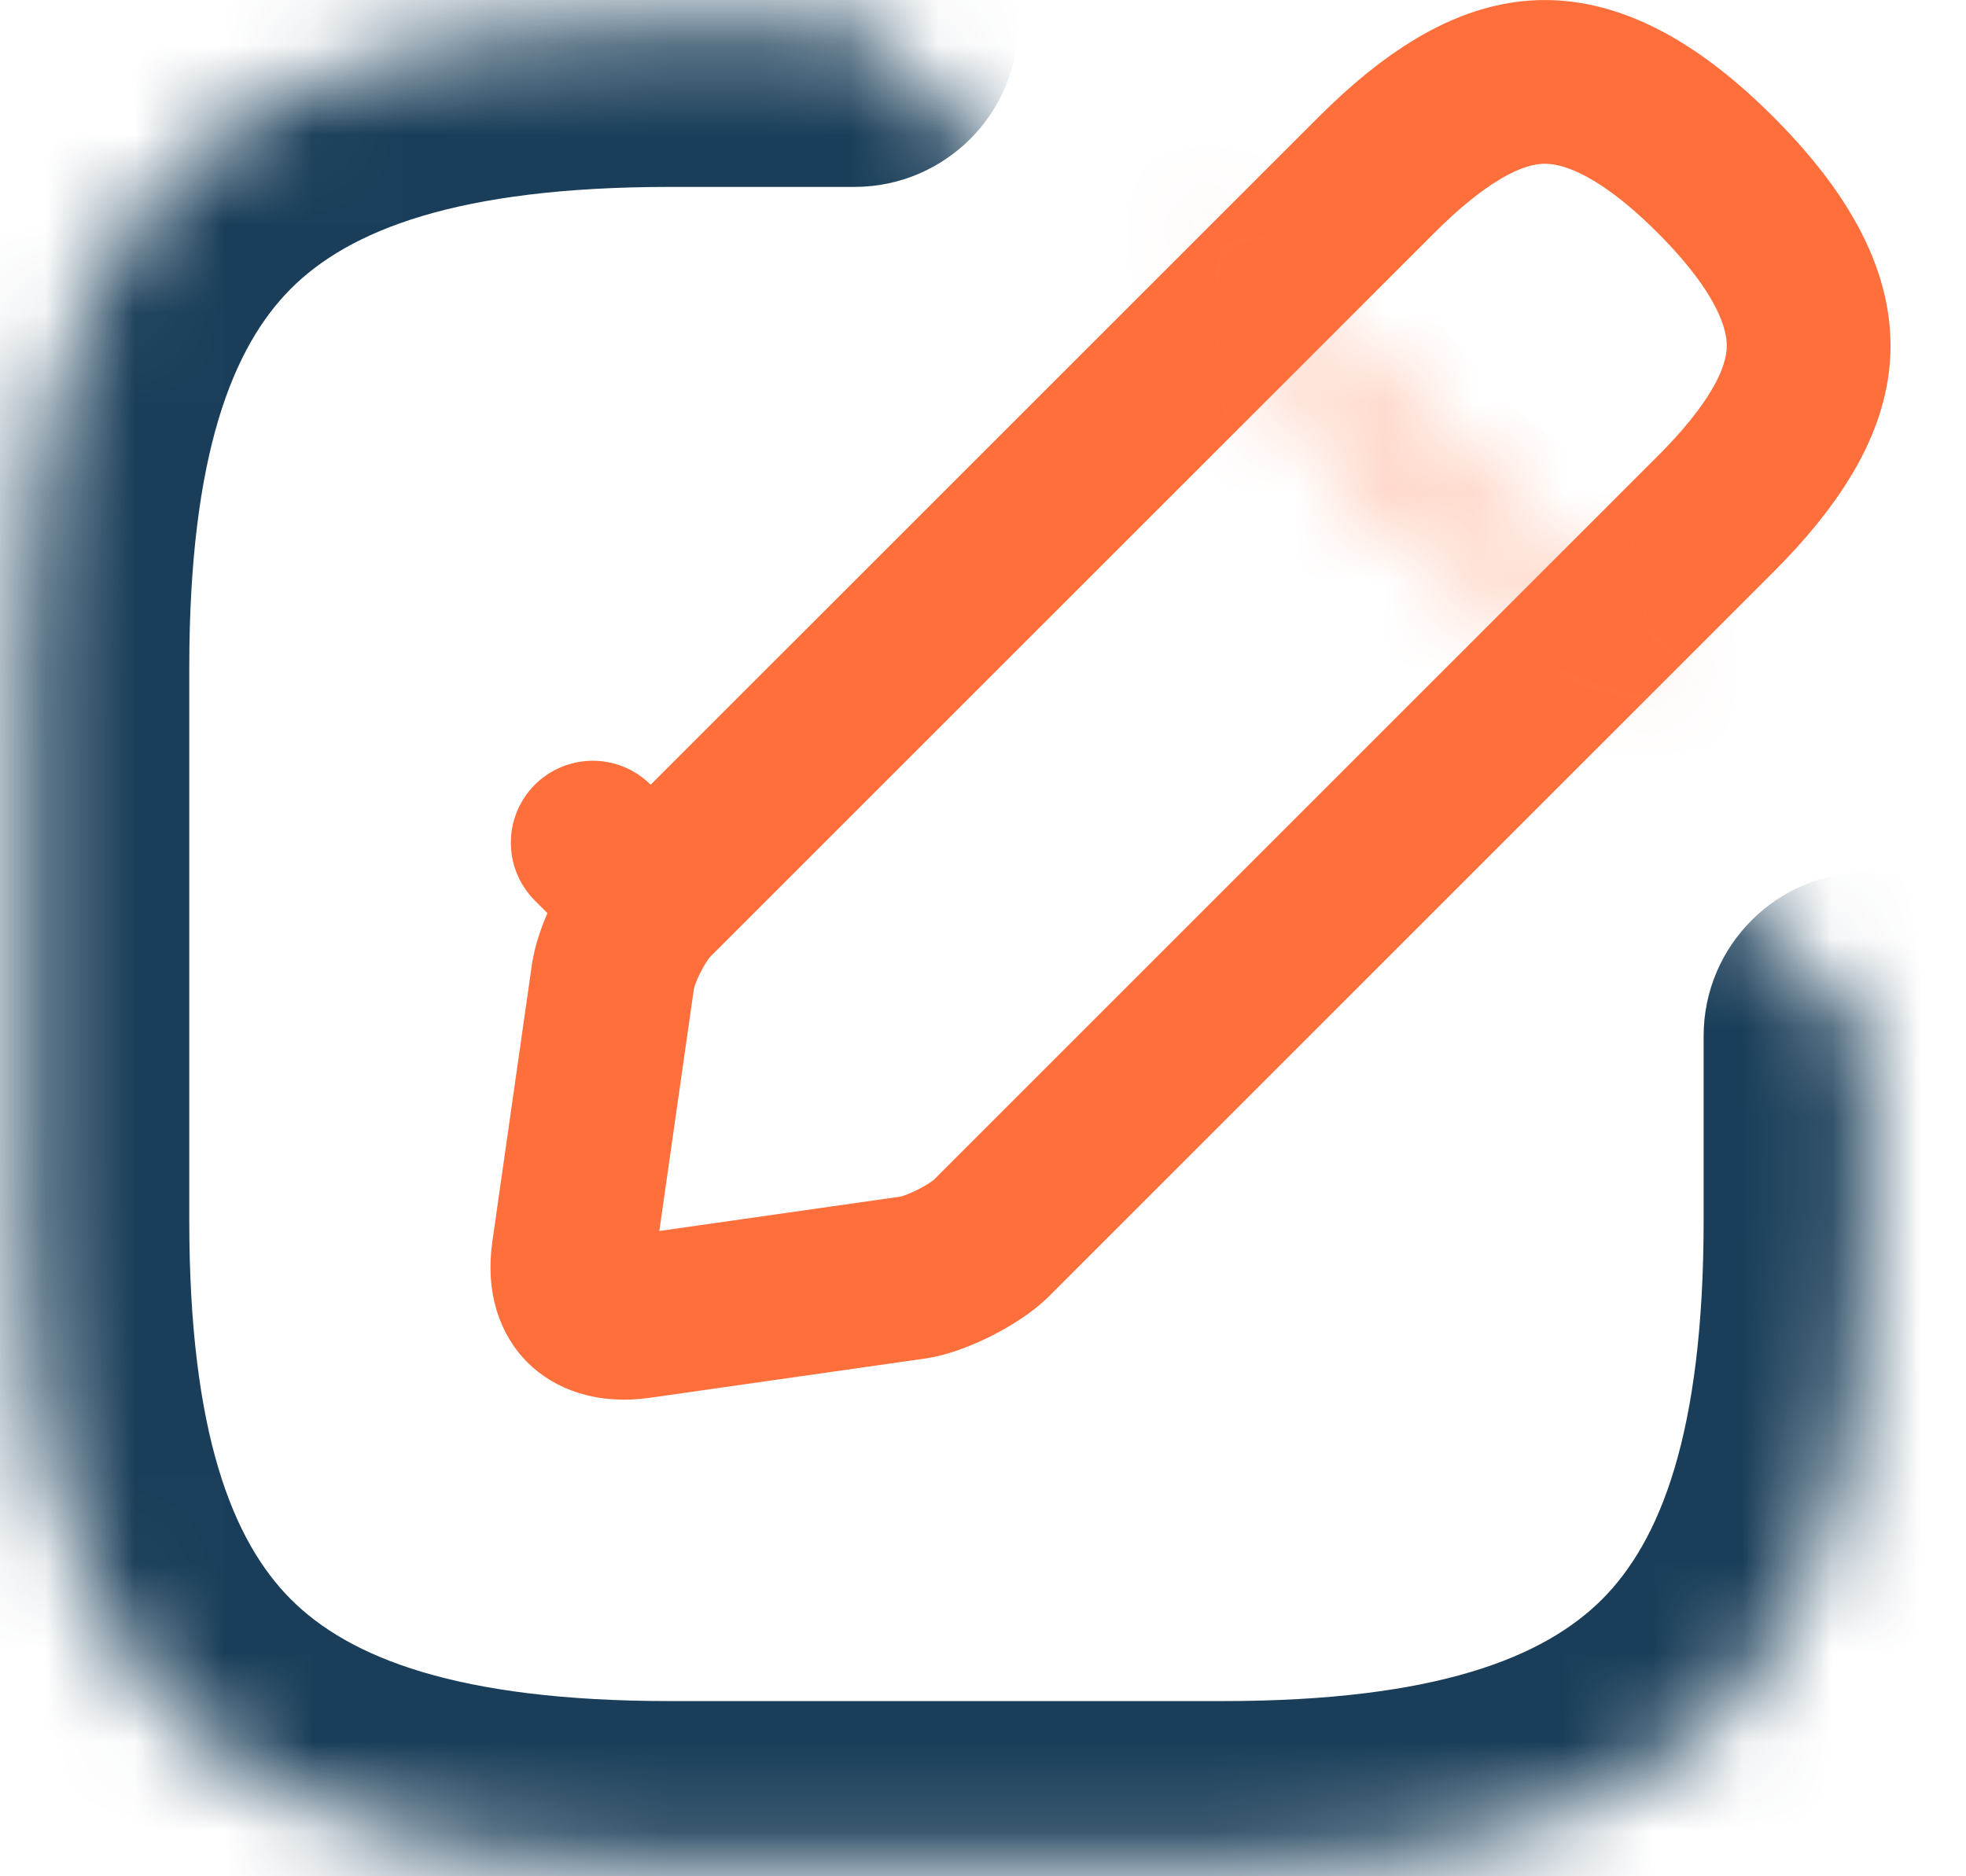 <svg width="22" height="21" viewBox="0 0 22 21" fill="none" xmlns="http://www.w3.org/2000/svg">
<mask id="path-1-inside-1_1_1697" fill="white">
<path d="M9.561 0.259H7.499C2.346 0.259 0.285 2.321 0.285 7.474V13.657C0.285 18.81 2.346 20.872 7.499 20.872H13.683C18.836 20.872 20.897 18.81 20.897 13.657V11.596"/>
</mask>
<path d="M9.561 2.092C10.573 2.092 11.394 1.272 11.394 0.259C11.394 -0.753 10.573 -1.574 9.561 -1.574V2.092ZM22.73 11.596C22.73 10.584 21.91 9.763 20.897 9.763C19.885 9.763 19.064 10.584 19.064 11.596H22.73ZM9.561 -1.574H7.499V2.092H9.561V-1.574ZM7.499 -1.574C4.742 -1.574 2.335 -1.033 0.664 0.638C-1.008 2.309 -1.548 4.716 -1.548 7.474H2.118C2.118 5.078 2.609 3.878 3.256 3.23C3.904 2.583 5.104 2.092 7.499 2.092V-1.574ZM-1.548 7.474V13.657H2.118V7.474H-1.548ZM-1.548 13.657C-1.548 16.415 -1.008 18.822 0.664 20.493C2.335 22.164 4.742 22.705 7.499 22.705V19.039C5.104 19.039 3.904 18.548 3.256 17.901C2.609 17.253 2.118 16.053 2.118 13.657H-1.548ZM7.499 22.705H13.683V19.039H7.499V22.705ZM13.683 22.705C16.44 22.705 18.847 22.164 20.519 20.493C22.19 18.822 22.73 16.415 22.73 13.657H19.064C19.064 16.053 18.574 17.253 17.927 17.901C17.279 18.548 16.079 19.039 13.683 19.039V22.705ZM22.73 13.657V11.596H19.064V13.657H22.73Z" fill="#1A3E59" mask="url(#path-1-inside-1_1_1697)"/>
<path d="M6.86 10.921L6.861 10.918C6.874 10.827 6.924 10.663 7.019 10.473C7.115 10.283 7.217 10.144 7.281 10.079L6.633 9.431L7.281 10.079L15.403 1.958C16.051 1.31 16.619 0.975 17.142 0.924C17.618 0.877 18.285 1.045 19.198 1.958C20.11 2.871 20.279 3.538 20.232 4.014C20.181 4.537 19.846 5.105 19.198 5.753L11.083 13.868C11.008 13.94 10.863 14.043 10.675 14.137C10.482 14.233 10.32 14.283 10.235 14.296L7.137 14.738C7.136 14.738 7.136 14.738 7.135 14.738C6.815 14.782 6.636 14.686 6.55 14.6C6.465 14.515 6.371 14.342 6.417 14.027L6.417 14.024L6.86 10.921Z" stroke="#FF6F3C" stroke-width="1.833" stroke-miterlimit="10" stroke-linecap="round" stroke-linejoin="round"/>
<g opacity="0.4">
<mask id="path-4-inside-2_1_1697" fill="white">
<path d="M13.594 2.475C14.284 4.938 16.212 6.866 18.685 7.566Z"/>
</mask>
<path d="M15.359 1.98C15.085 1.006 14.074 0.437 13.099 0.71C12.124 0.983 11.556 1.995 11.829 2.97L15.359 1.98ZM18.185 9.33C19.159 9.606 20.173 9.04 20.448 8.066C20.724 7.092 20.159 6.079 19.185 5.803L18.185 9.33ZM11.829 2.97C12.693 6.051 15.102 8.456 18.185 9.33L19.185 5.803C17.321 5.275 15.876 3.826 15.359 1.98L11.829 2.97Z" fill="#FF6F3C" mask="url(#path-4-inside-2_1_1697)"/>
</g>
</svg>
